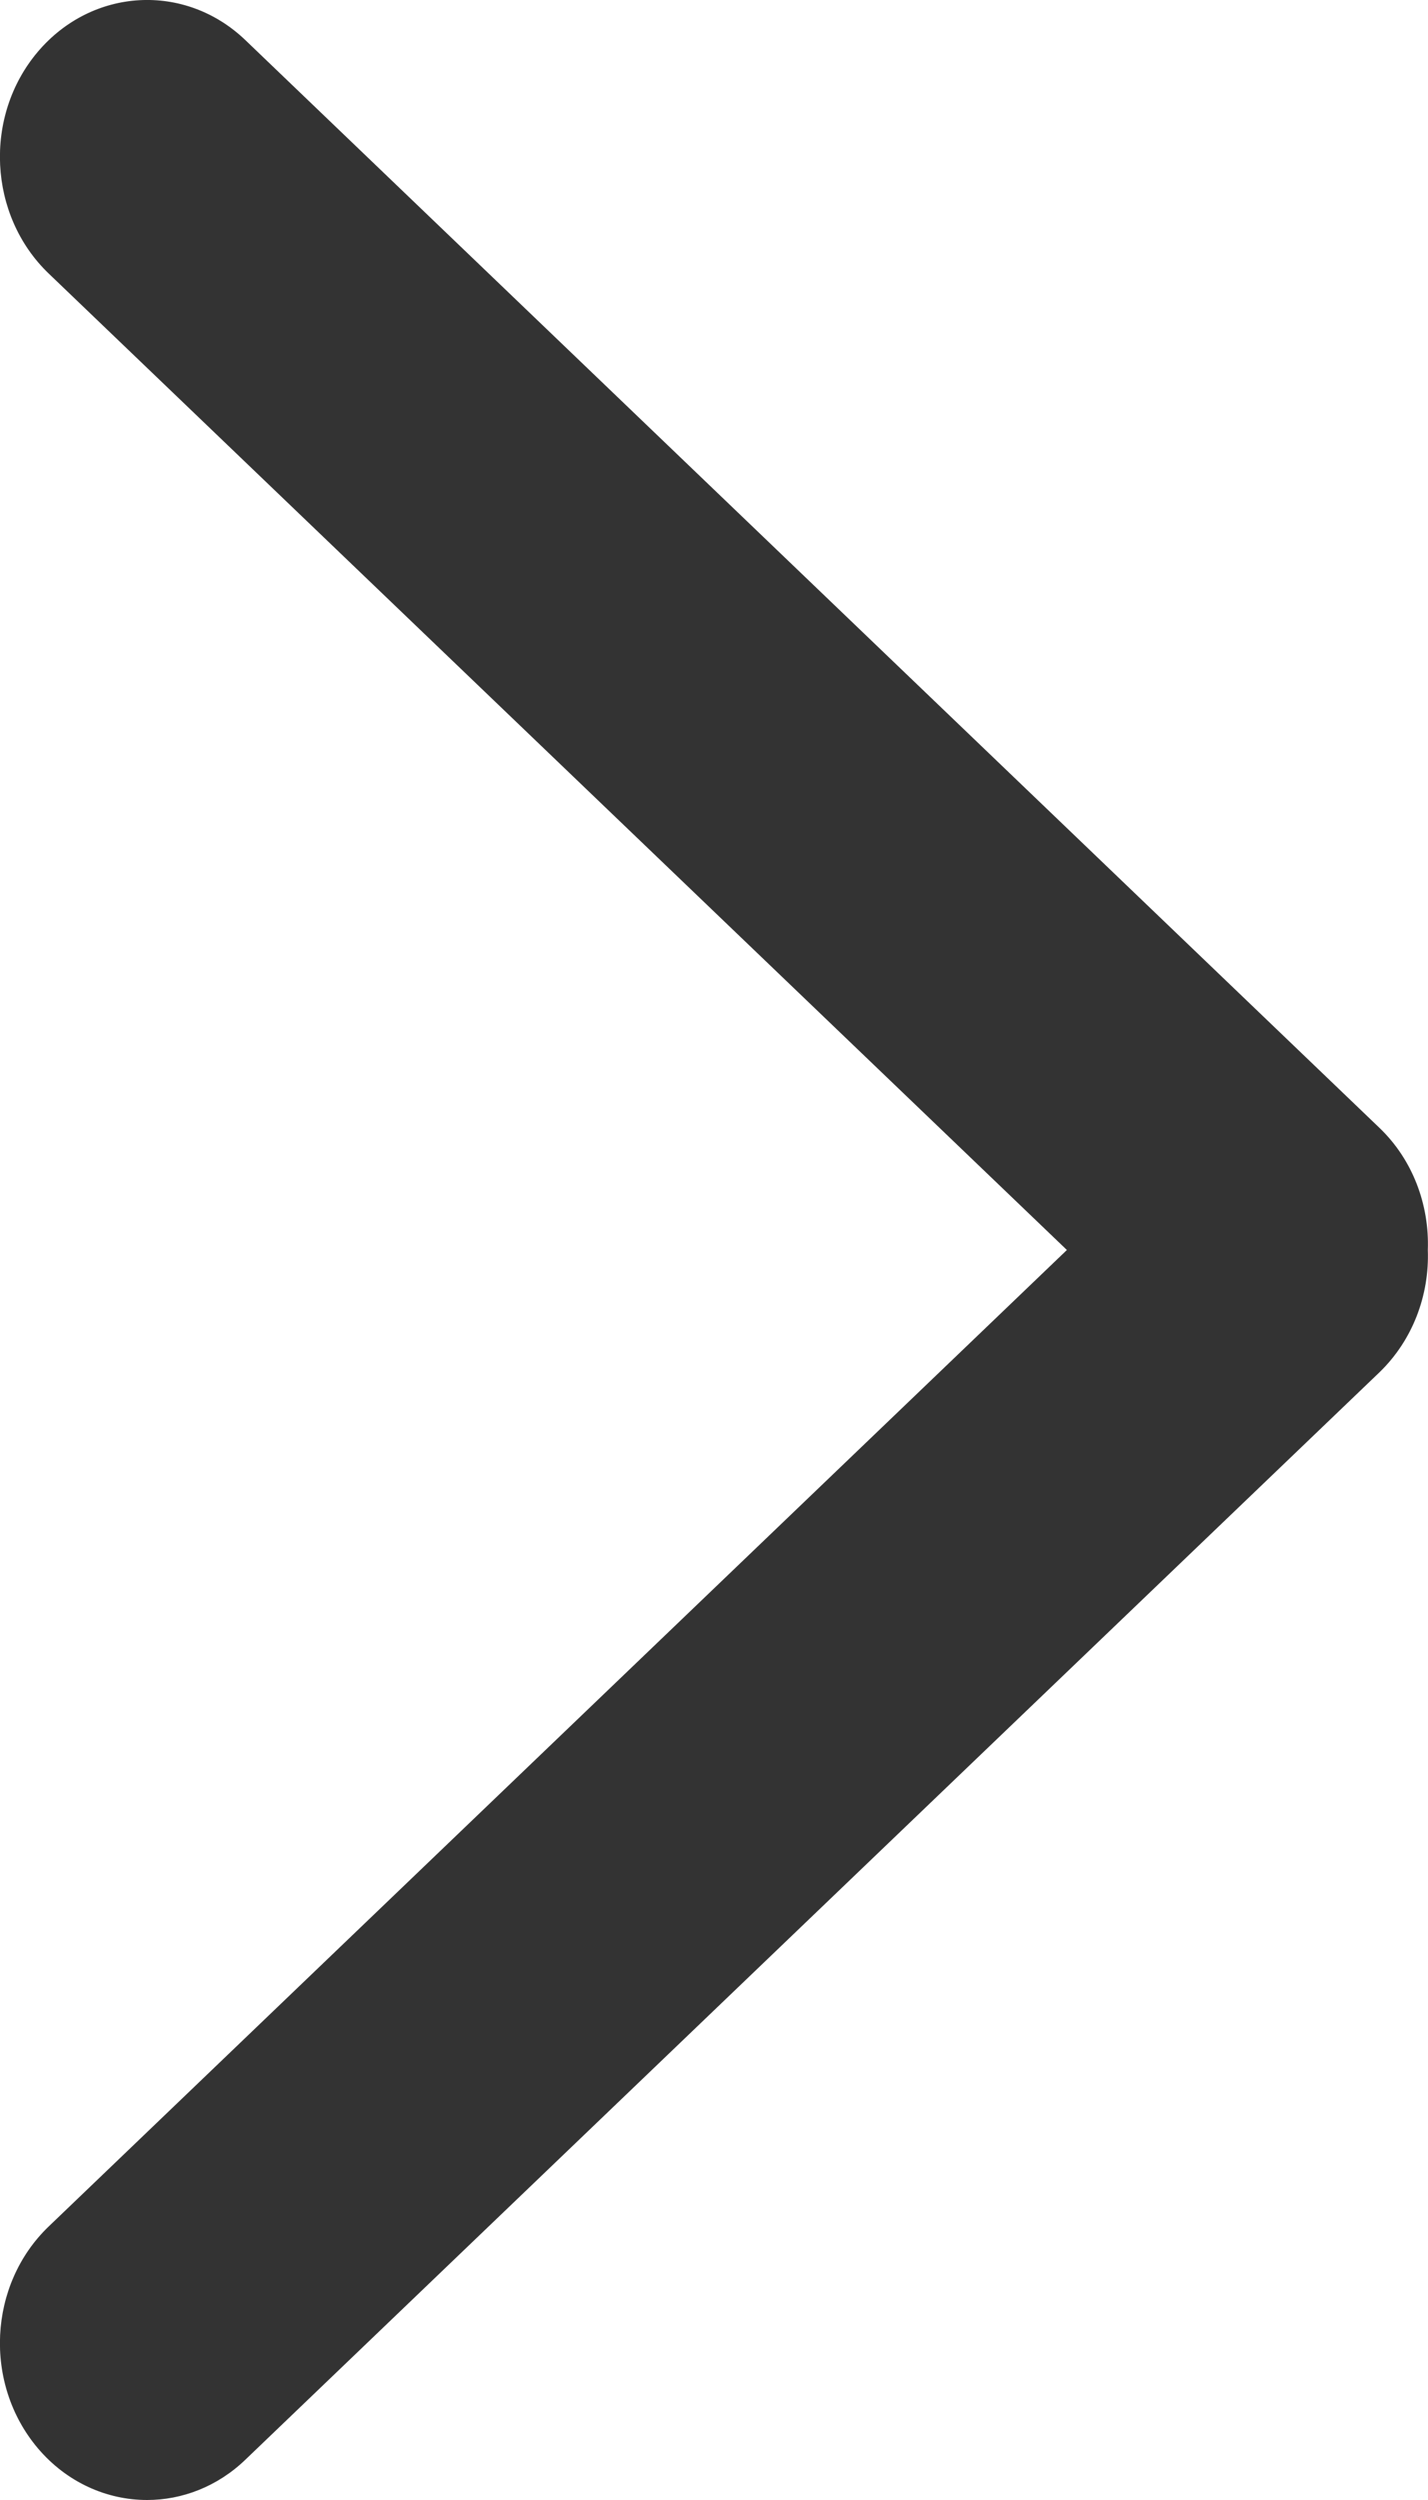 <svg width="8" height="14" viewBox="0 0 8 14" version="1.1" xmlns="http://www.w3.org/2000/svg" xmlns:xlink="http://www.w3.org/1999/xlink"><title>Combined Shape</title><desc>Created with Sketch.</desc><g id="Page-1" stroke="none" stroke-width="1" fill="none" fill-rule="evenodd"><g id="Links-Copy" transform="translate(-208, -760)" fill="#333"><g id="Group-12" transform="translate(85, 745)"><g id="Group-13"><path d="M128.977,22 L123.272,27.469 C122.934,27.794 122.907,28.348 123.211,28.709 C123.374,28.902 123.599,29 123.824,29 C124.02,29 124.218,28.925 124.375,28.774 L130.728,22.685 C130.916,22.503 131.008,22.251 130.999,22 C131.008,21.749 130.916,21.496 130.728,21.316 L124.375,15.225 C124.037,14.901 123.516,14.93 123.211,15.291 C122.907,15.651 122.934,16.206 123.272,16.531 L128.977,22 Z" id="Combined-Shape"/></g></g></g></g></svg>